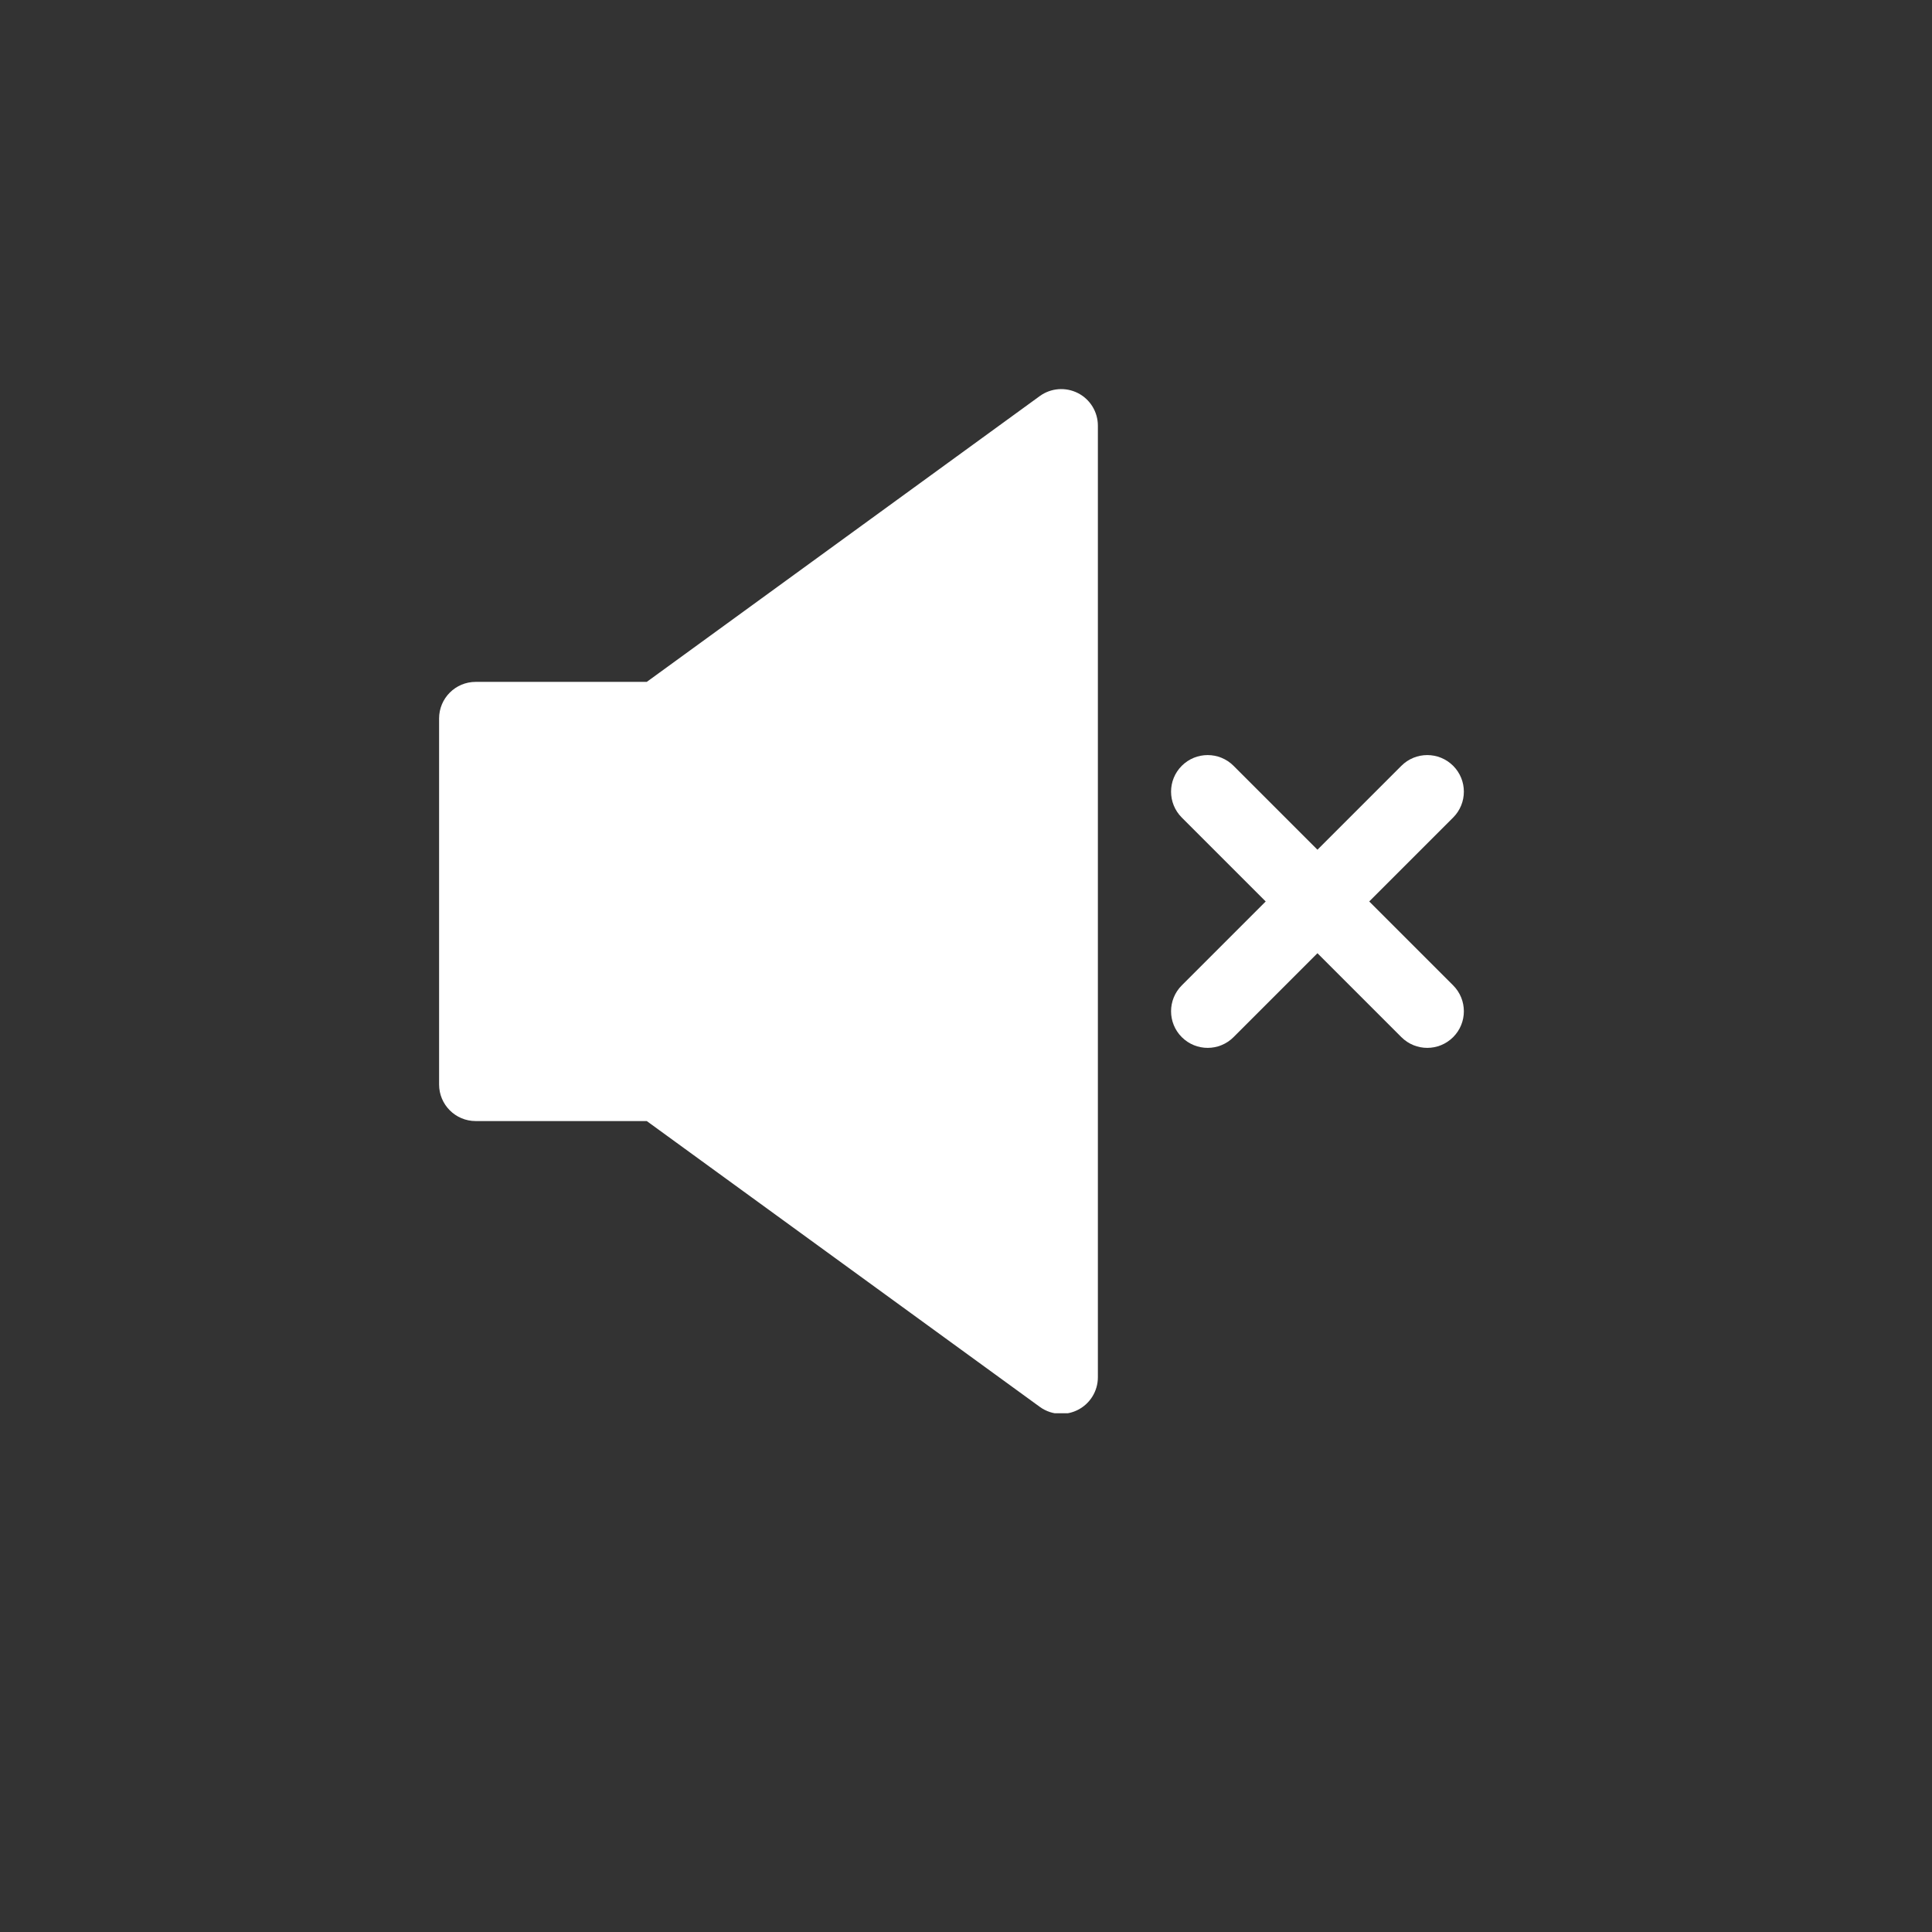 <svg xmlns="http://www.w3.org/2000/svg" xmlns:xlink="http://www.w3.org/1999/xlink" width="500" zoomAndPan="magnify" viewBox="0 0 375 375" height="500" preserveAspectRatio="xMidYMid meet" version="1.0"><rect x="0" y="0" width="375" height="375" fill="#333333" stroke="none"/><defs><clipPath id="dd83da431e"><path d="M 85.227 75 L 214 75 L 214 274.312 L 85.227 274.312 Z M 85.227 75 " clip-rule="nonzero"/></clipPath><clipPath id="d6c4855452"><path d="M 227 146 L 284.727 146 L 284.727 204 L 227 204 Z M 227 146 " clip-rule="nonzero"/></clipPath></defs><g clip-path="url(#dd83da431e)"><path fill="#ffffff" d="M 209.219 76.297 C 206.84 75.09 203.98 75.305 201.816 76.879 L 125.539 132.352 L 92.332 132.352 C 88.406 132.352 85.227 135.527 85.227 139.457 L 85.227 210.492 C 85.227 214.422 88.406 217.598 92.332 217.598 L 125.539 217.598 L 201.816 273.066 C 203.051 273.969 204.52 274.43 205.992 274.43 C 207.094 274.43 208.199 274.172 209.219 273.652 C 211.598 272.445 213.098 269.996 213.098 267.324 L 213.098 82.625 C 213.098 79.953 211.598 77.504 209.219 76.297 Z M 209.219 76.297 " fill-opacity="1" fill-rule="nonzero"/></g><g clip-path="url(#d6c4855452)"><path fill="#ffffff" d="M 282.055 148.641 C 279.277 145.867 274.781 145.867 272.008 148.641 L 255.719 164.93 L 239.43 148.641 C 236.656 145.867 232.16 145.867 229.383 148.641 C 226.609 151.414 226.609 155.91 229.383 158.684 L 245.672 174.973 L 229.383 191.262 C 226.609 194.039 226.609 198.535 229.383 201.309 C 230.773 202.695 232.59 203.391 234.406 203.391 C 236.227 203.391 238.043 202.695 239.43 201.309 L 255.719 185.02 L 272.008 201.309 C 273.395 202.695 275.211 203.391 277.031 203.391 C 278.848 203.391 280.664 202.695 282.055 201.309 C 284.828 198.535 284.828 194.039 282.055 191.262 L 265.766 174.973 L 282.055 158.684 C 284.828 155.91 284.828 151.414 282.055 148.641 Z M 282.055 148.641 " fill-opacity="1" fill-rule="nonzero"/></g></svg>